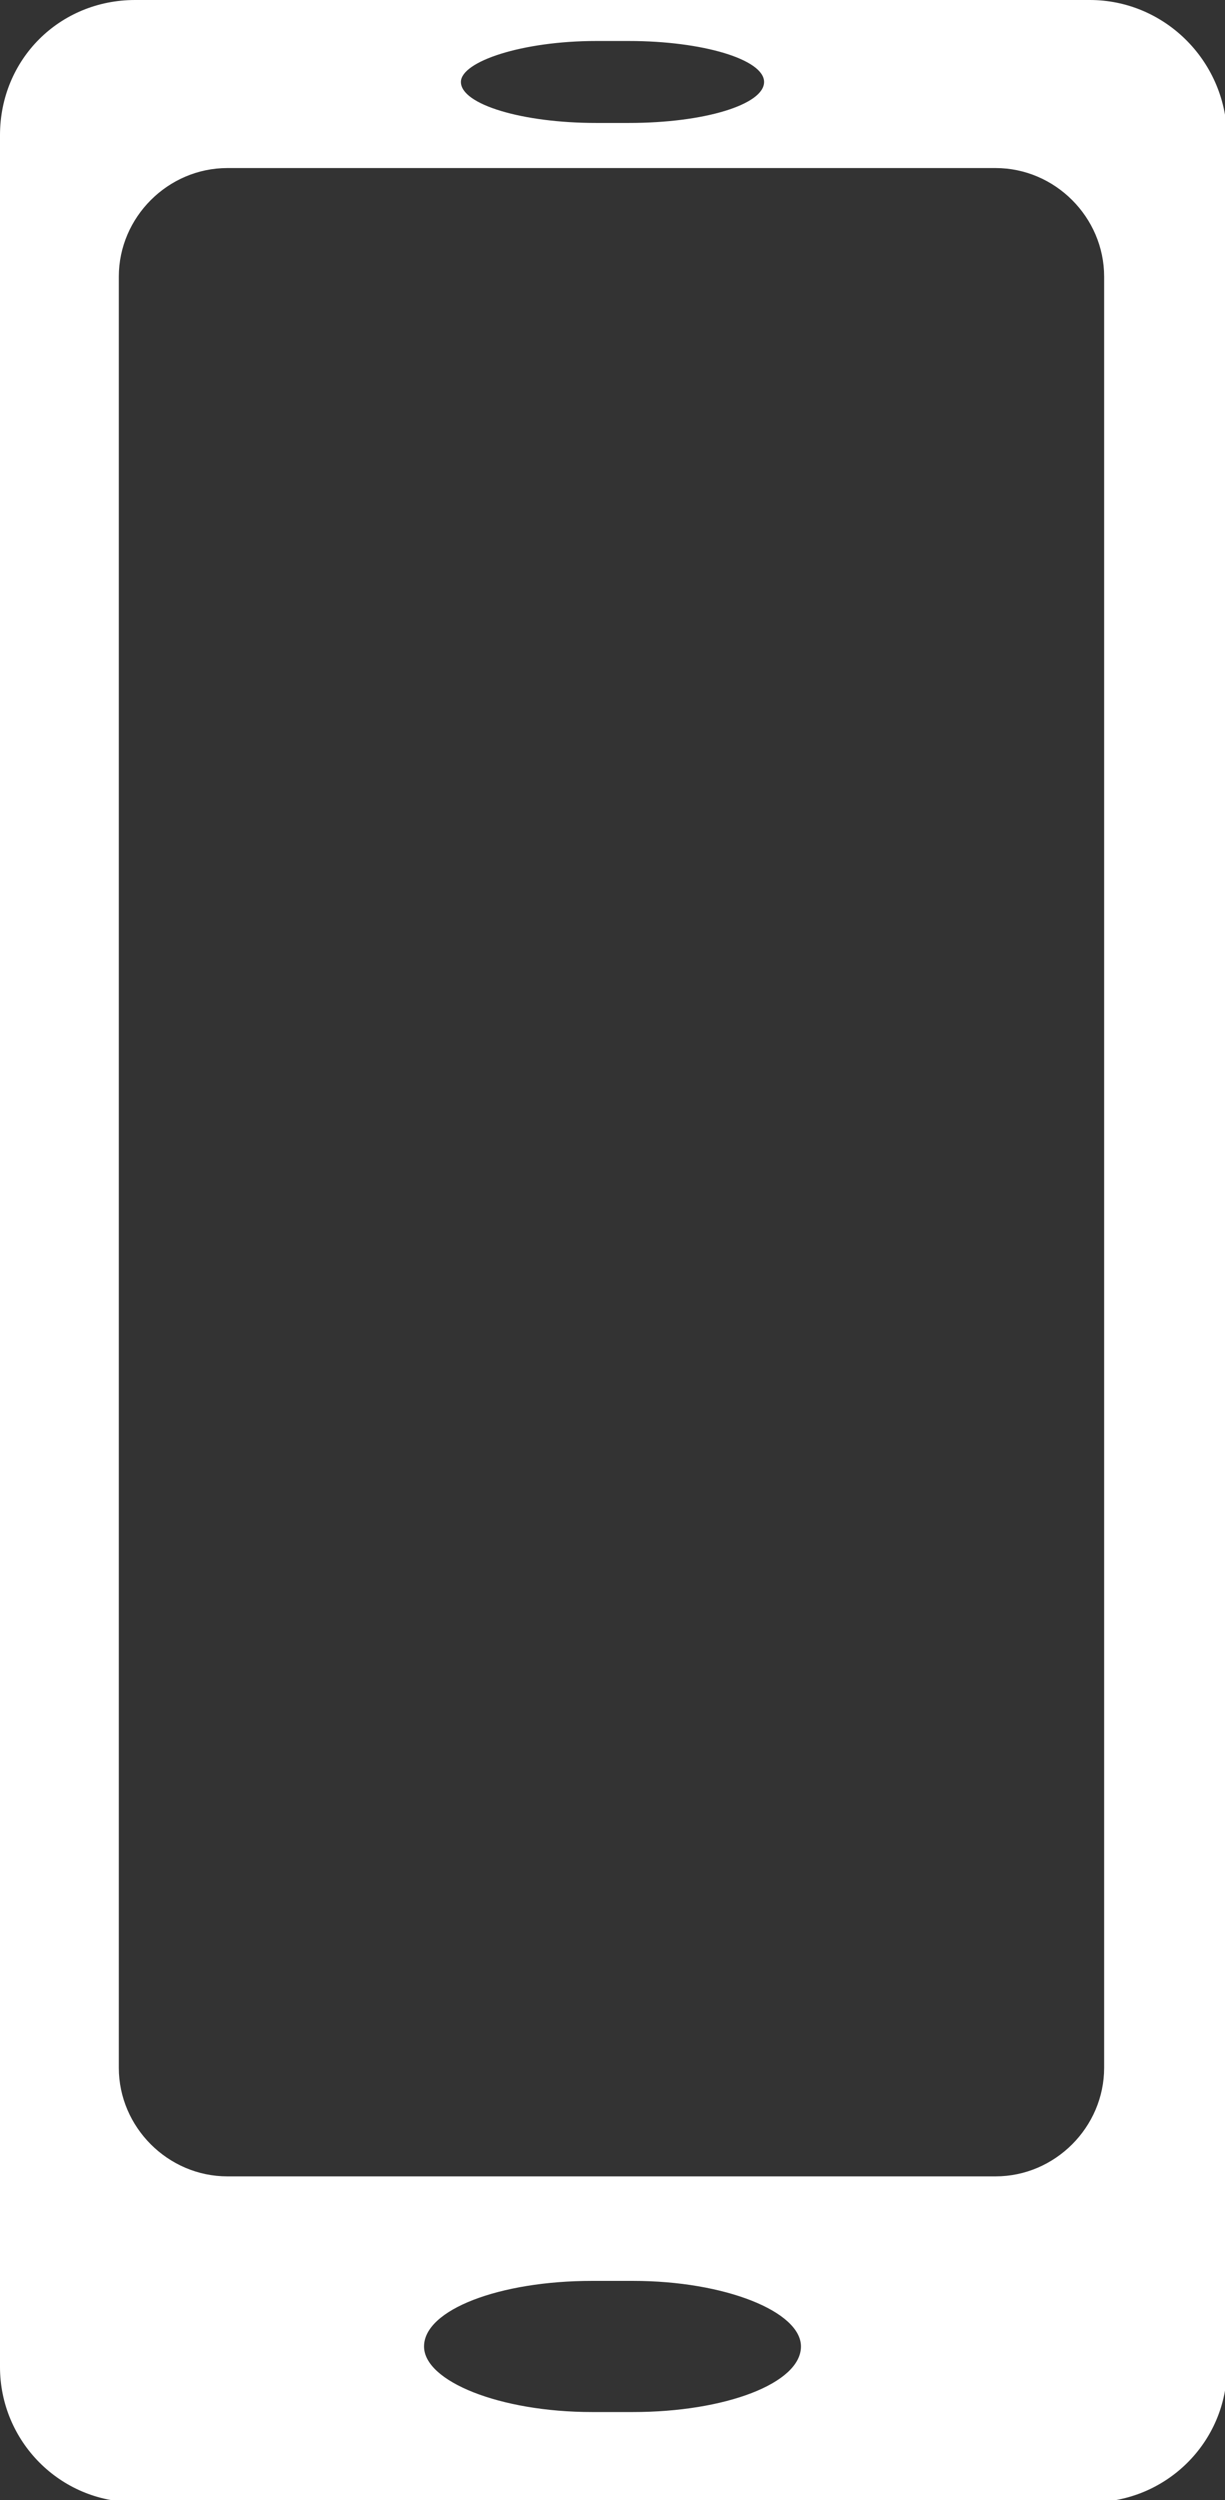 <?xml version="1.0" encoding="utf-8"?>
<!-- Generator: Adobe Illustrator 18.1.1, SVG Export Plug-In . SVG Version: 6.00 Build 0)  -->
<!DOCTYPE svg PUBLIC "-//W3C//DTD SVG 1.1//EN" "http://www.w3.org/Graphics/SVG/1.1/DTD/svg11.dtd">
<svg version="1.1" id="Layer_1" xmlns="http://www.w3.org/2000/svg" xmlns:xlink="http://www.w3.org/1999/xlink" x="0px" y="0px"
	 viewBox="0 0 59.8 122" enable-background="new 0 0 59.8 122" xml:space="preserve">
<rect x="0" y="0" width="59.8" height="122" fill="#333333" stroke="none"/>
<g>
	<path fill="#FFFFFF" d="M53.2,0H6.6C2.9,0,0,2.9,0,6.6v108.9c0,3.6,2.9,6.6,6.6,6.6l46.7,0c3.6,0,6.6-2.9,6.6-6.6V6.6
		C59.8,2.9,56.8,0,53.2,0z M29.1,2h1.6c3.6,0,6.6,0.9,6.6,2c0,1.1-2.9,2-6.6,2h-1.6c-3.6,0-6.6-0.9-6.6-2C22.5,3,25.5,2,29.1,2z
		 M30.9,117.7h-2c-4.5,0-8.2-1.5-8.2-3.2c0-1.8,3.7-3.2,8.2-3.2h2c4.5,0,8.2,1.5,8.2,3.2C39.1,116.3,35.4,117.7,30.9,117.7z
		 M53.9,100.9c0,2.9-2.4,5.3-5.3,5.3H11.1c-2.9,0-5.3-2.4-5.3-5.3V13.5c0-2.9,2.4-5.3,5.3-5.3h37.5c2.9,0,5.3,2.4,5.3,5.3V100.9z"/>
</g>
</svg>
